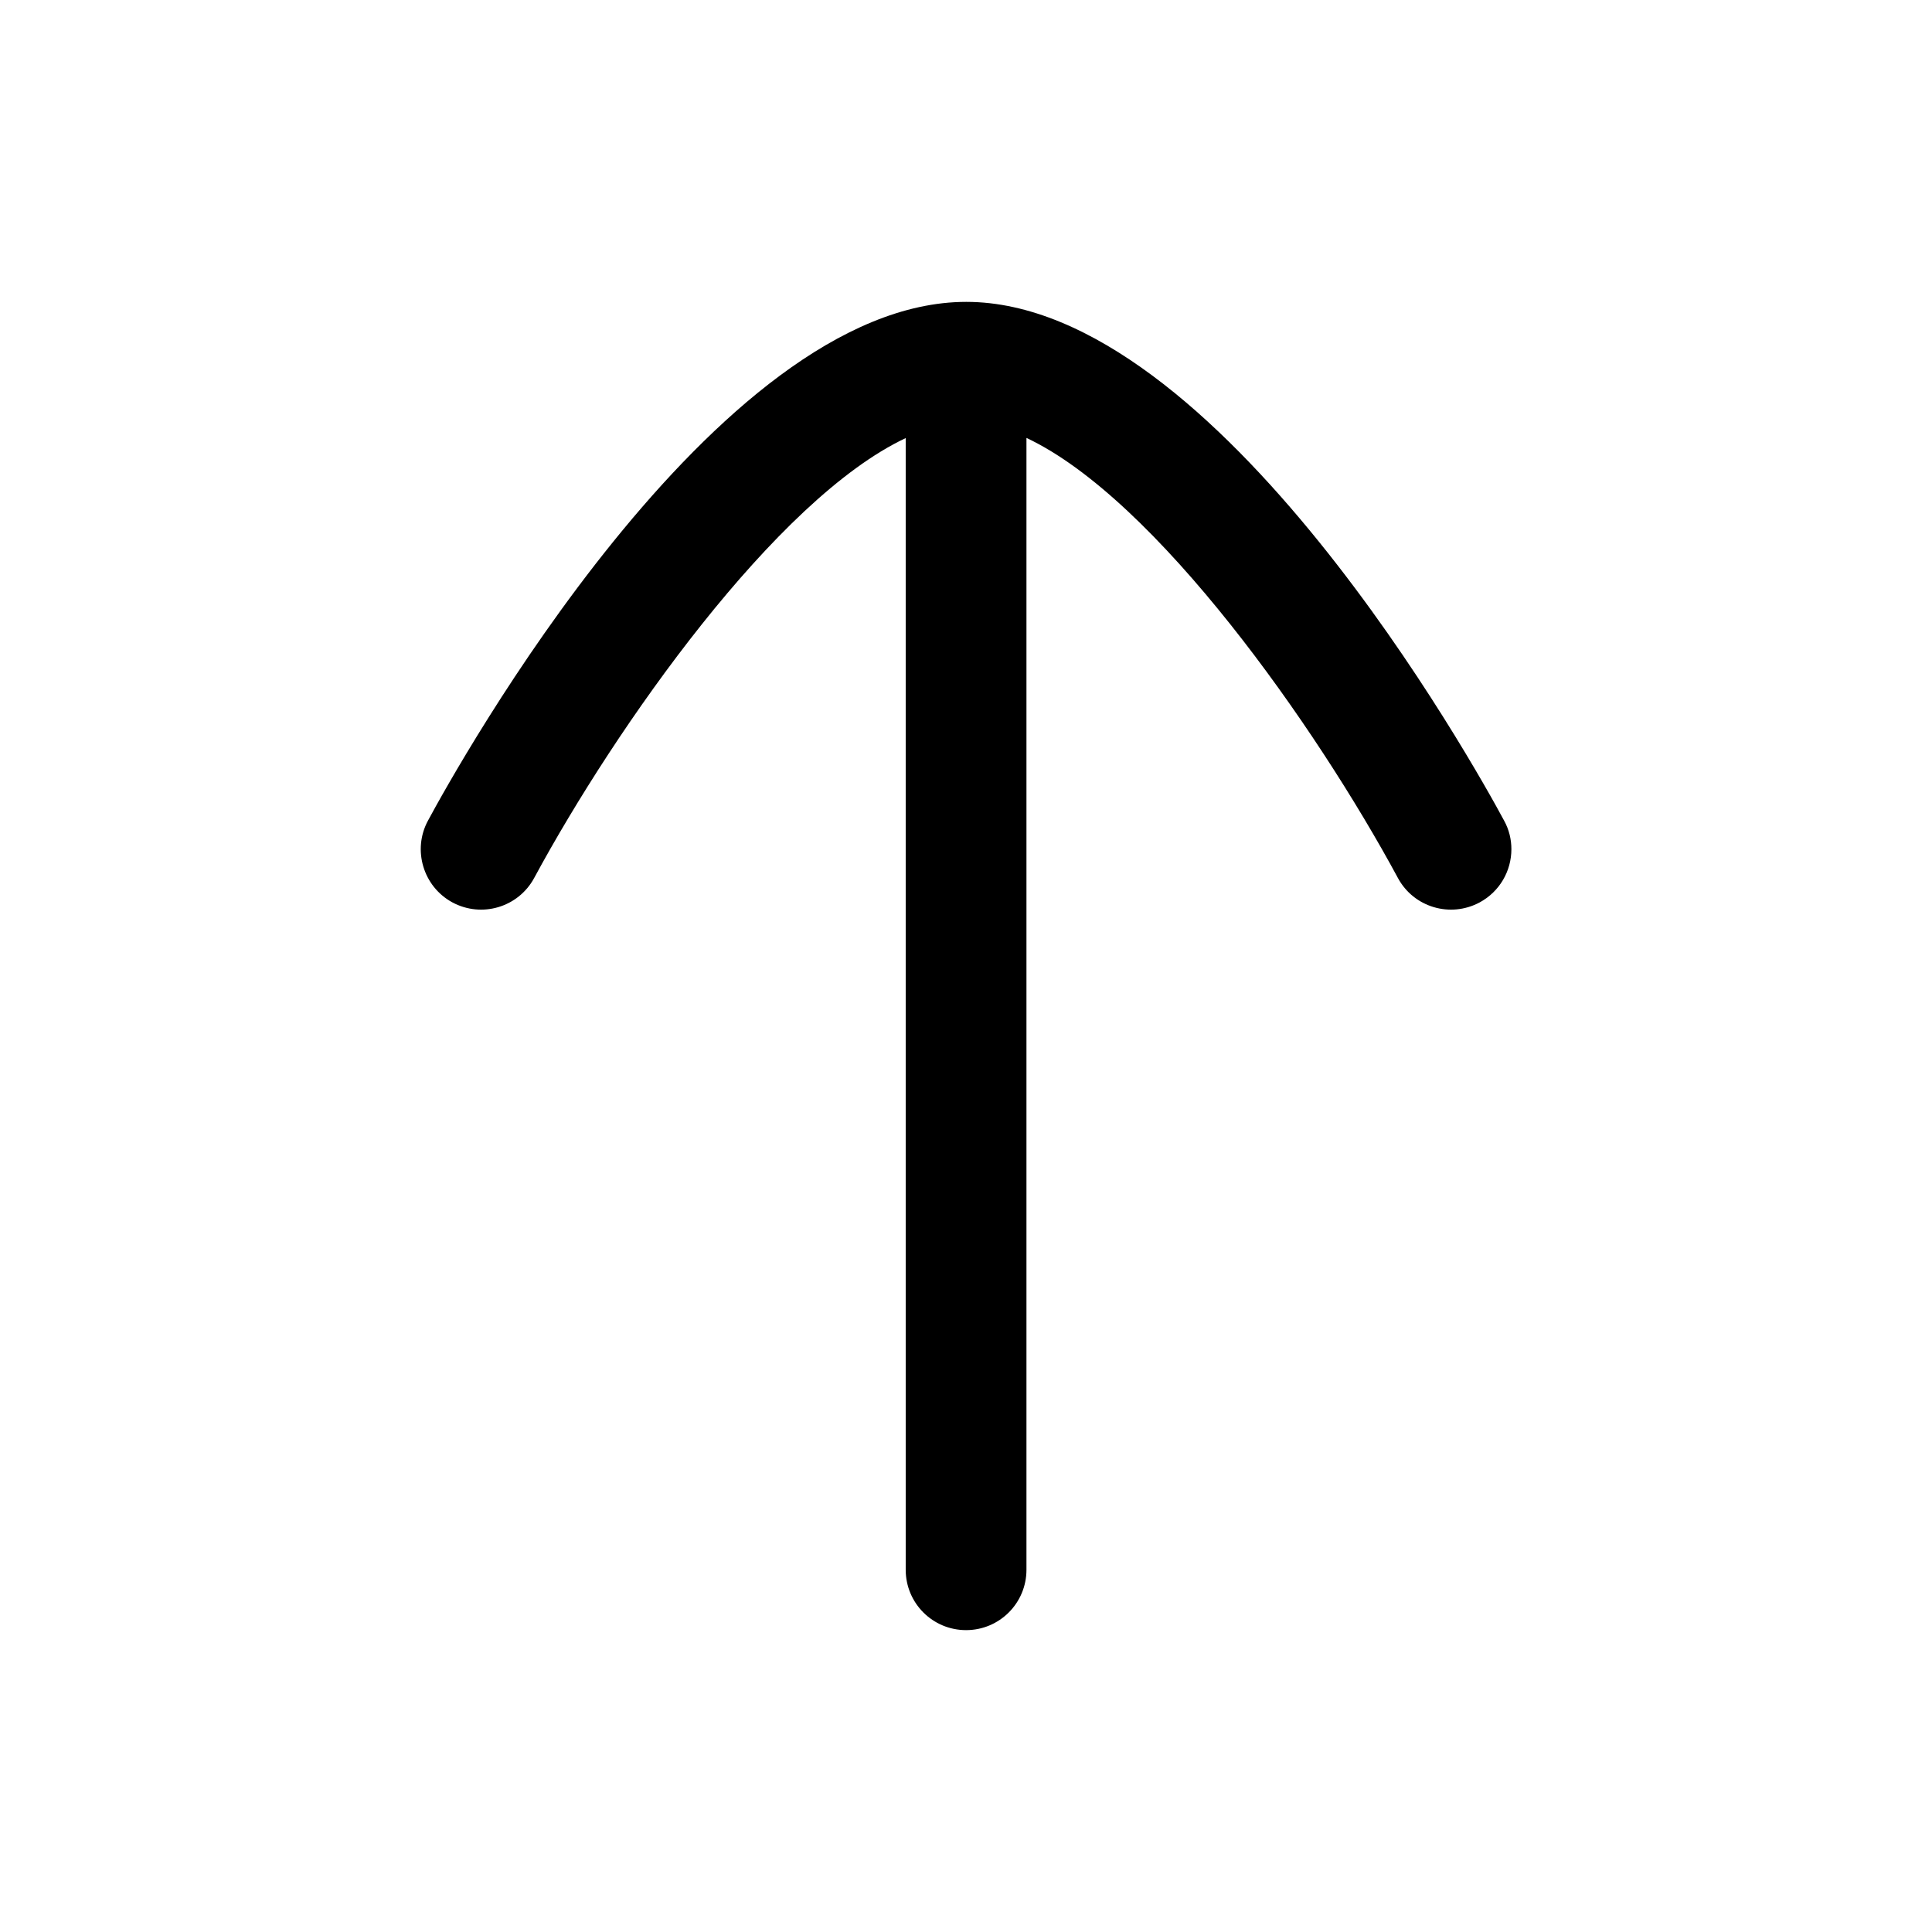 <svg width="24" height="24" viewBox="0 0 24 24" fill="none" xmlns="http://www.w3.org/2000/svg">
<path d="M18.685 10.195C18.747 10.307 18.775 10.429 18.775 10.549C18.775 10.817 18.632 11.074 18.381 11.21C18.016 11.406 17.561 11.271 17.365 10.906C16.35 9.025 14.358 6.195 12.751 5.44L12.751 19.5C12.751 19.915 12.415 20.25 12.001 20.25C11.586 20.25 11.251 19.915 11.251 19.5L11.251 5.442C9.641 6.199 7.651 9.026 6.636 10.906C6.439 11.271 5.985 11.406 5.62 11.21C5.256 11.013 5.121 10.556 5.316 10.195C5.671 9.534 8.88 3.75 12.003 3.75C15.122 3.75 18.33 9.534 18.685 10.195Z" fill="currentColor"/>
</svg>
